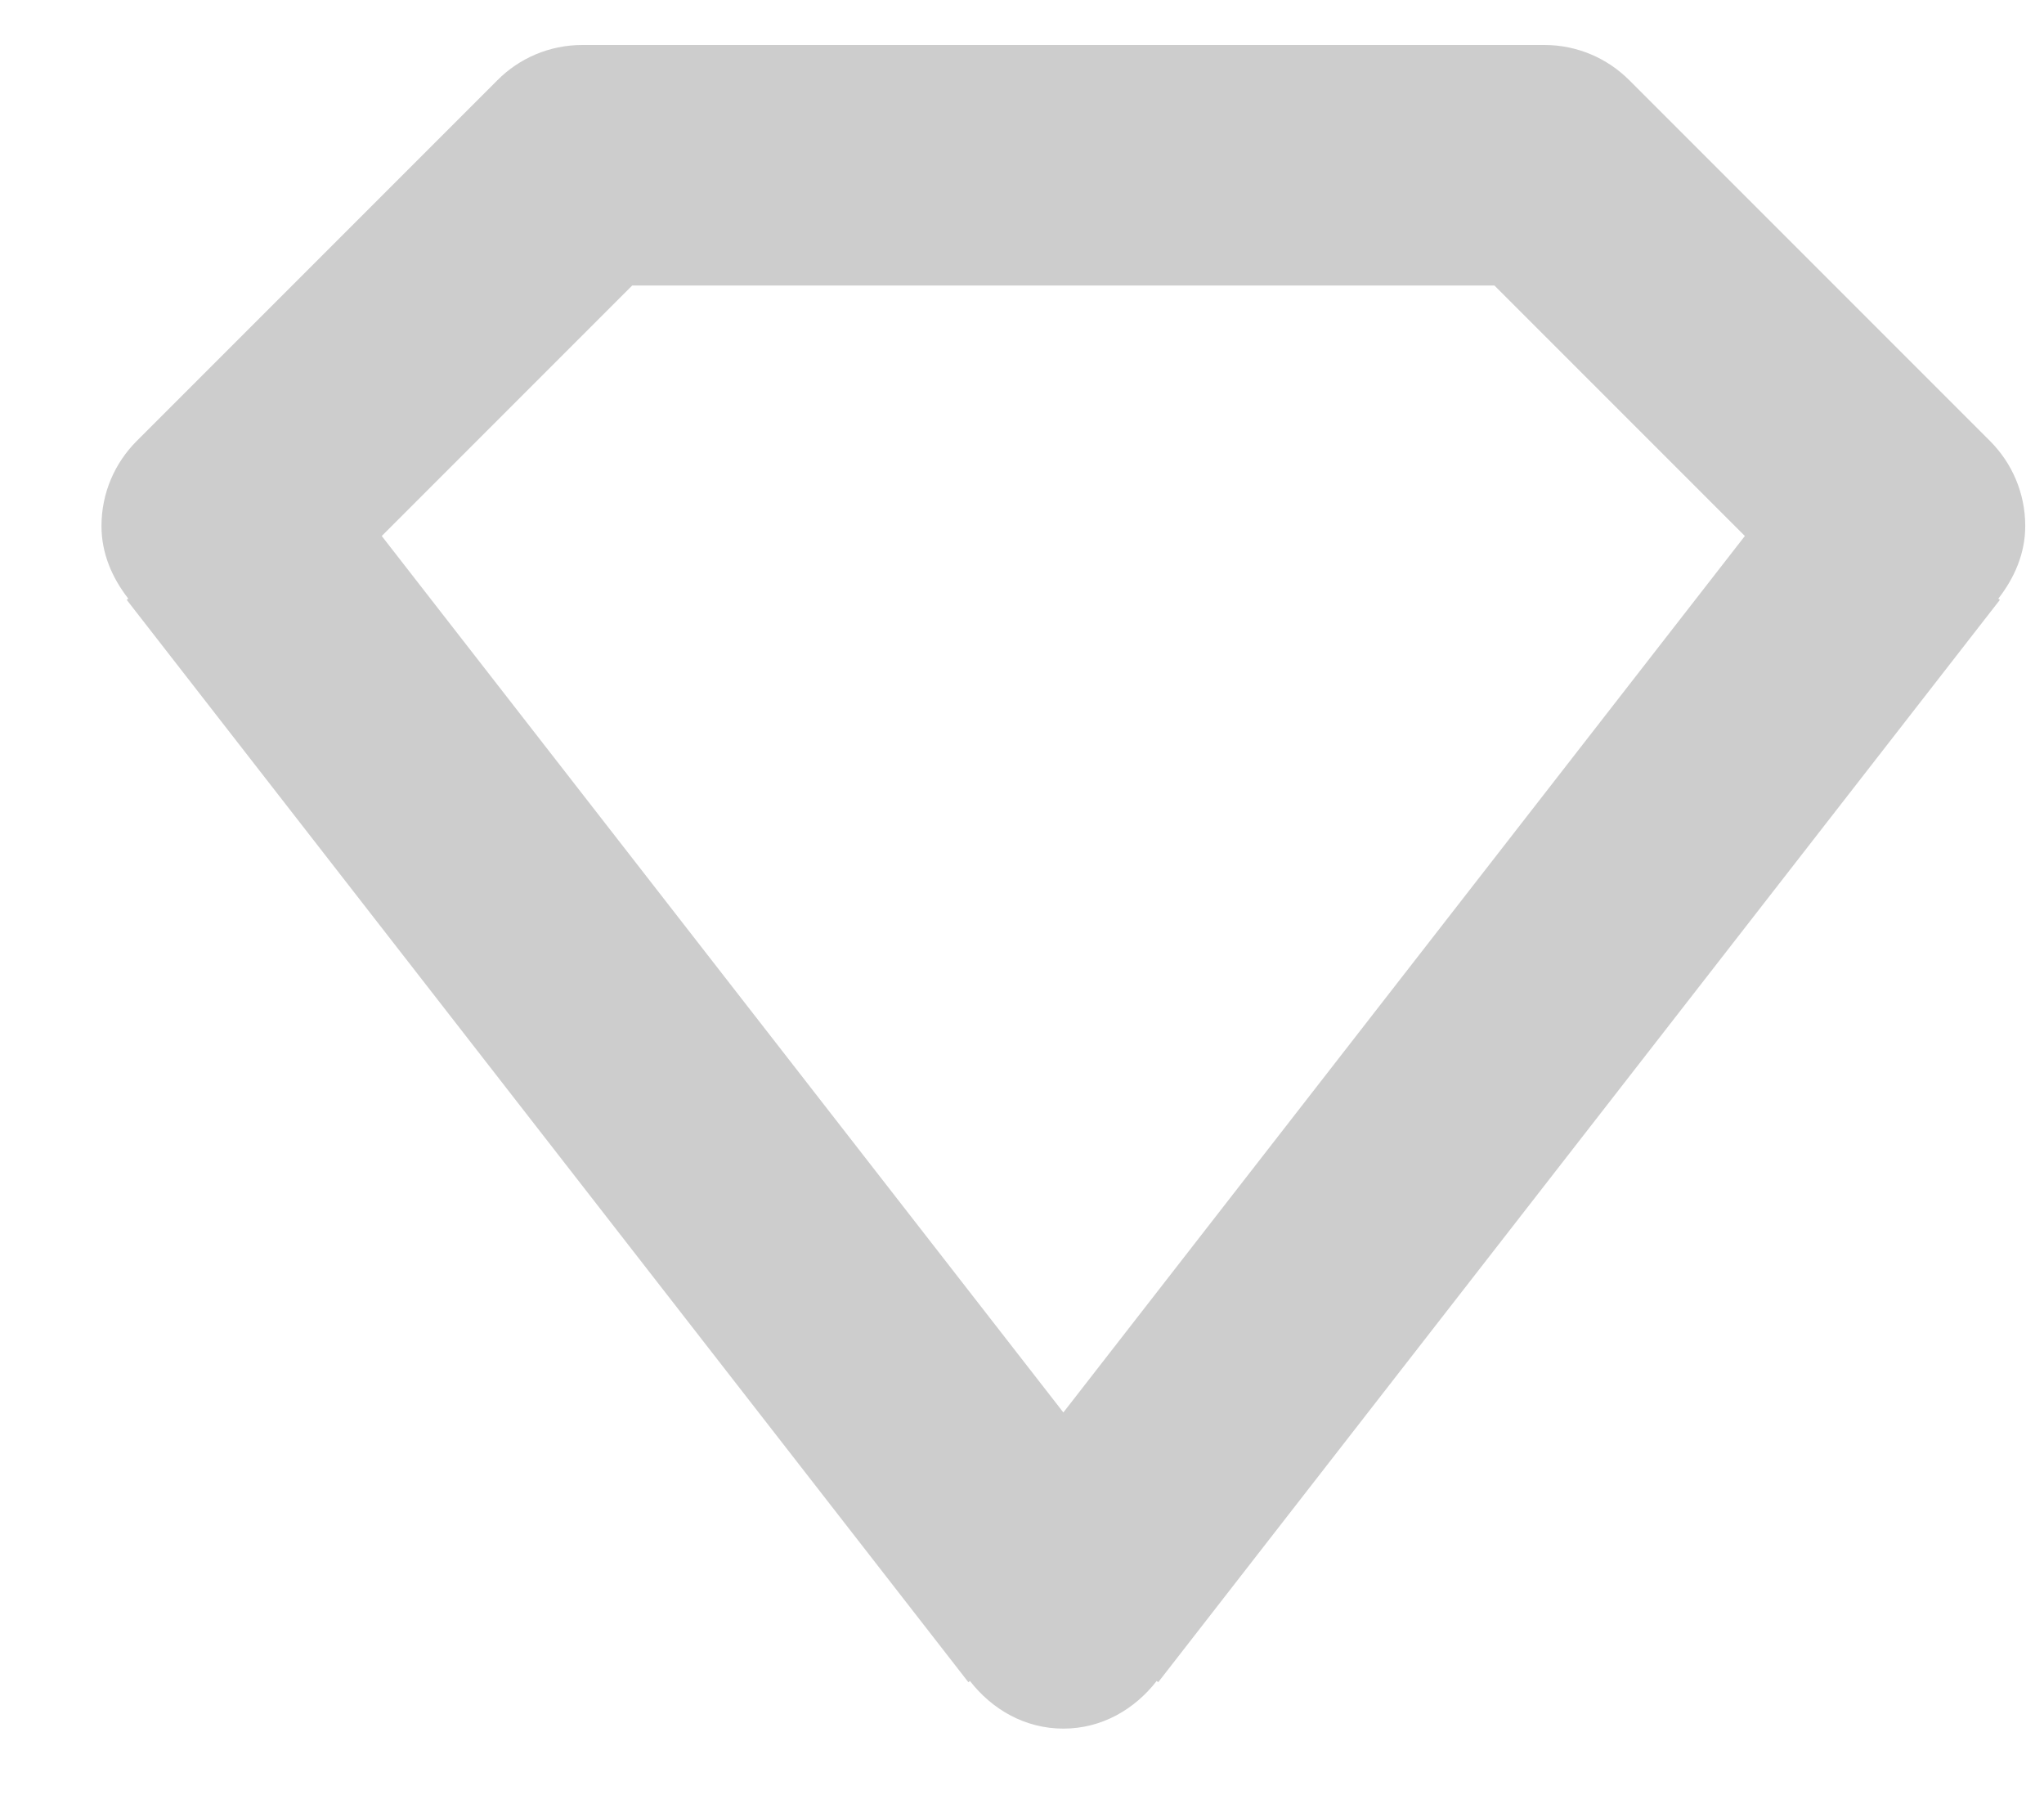 <?xml version="1.0" encoding="utf-8"?><!DOCTYPE svg PUBLIC "-//W3C//DTD SVG 1.1//EN" "http://www.w3.org/Graphics/SVG/1.1/DTD/svg11.dtd"><svg version="1.1" baseProfile="full" xmlns="http://www.w3.org/2000/svg" xmlns:xlink="http://www.w3.org/1999/xlink" xmlns:ev="http://www.w3.org/2001/xml-events"   height="15px"   width="17px" ><path fill="rgb( 205, 205, 205 )" d="M16.844,4.374 C16.844,4.605 16.752,4.808 16.62,4.978 C16.62,4.978 16.633,4.988 16.633,4.988 C16.633,4.988 9.633,13.988 9.633,13.988 C9.633,13.988 9.62,13.978 9.62,13.978 C9.437,14.213 9.165,14.374 8.844,14.374 C8.523,14.374 8.25,14.213 8.067,13.978 C8.067,13.978 8.054,13.988 8.054,13.988 C8.054,13.988 1.054,4.988 1.054,4.988 C1.054,4.988 1.067,4.978 1.067,4.978 C0.935,4.808 0.844,4.605 0.844,4.374 C0.844,4.098 0.956,3.848 1.137,3.667 C1.137,3.667 1.137,3.667 1.137,3.667 C1.137,3.667 4.137,0.667 4.137,0.667 C4.137,0.667 4.137,0.667 4.137,0.667 C4.317,0.486 4.567,0.374 4.844,0.374 C4.844,0.374 12.844,0.374 12.844,0.374 C13.12,0.374 13.37,0.486 13.551,0.667 C13.551,0.667 13.551,0.667 13.551,0.667 C13.551,0.667 16.551,3.667 16.551,3.667 C16.551,3.667 16.551,3.667 16.551,3.667 C16.732,3.848 16.844,4.098 16.844,4.374 ZM12.429,2.374 C12.429,2.374 5.258,2.374 5.258,2.374 C5.258,2.374 3.175,4.457 3.175,4.457 C3.175,4.457 8.844,11.745 8.844,11.745 C8.844,11.745 14.512,4.457 14.512,4.457 C14.512,4.457 12.429,2.374 12.429,2.374 Z "/></svg>